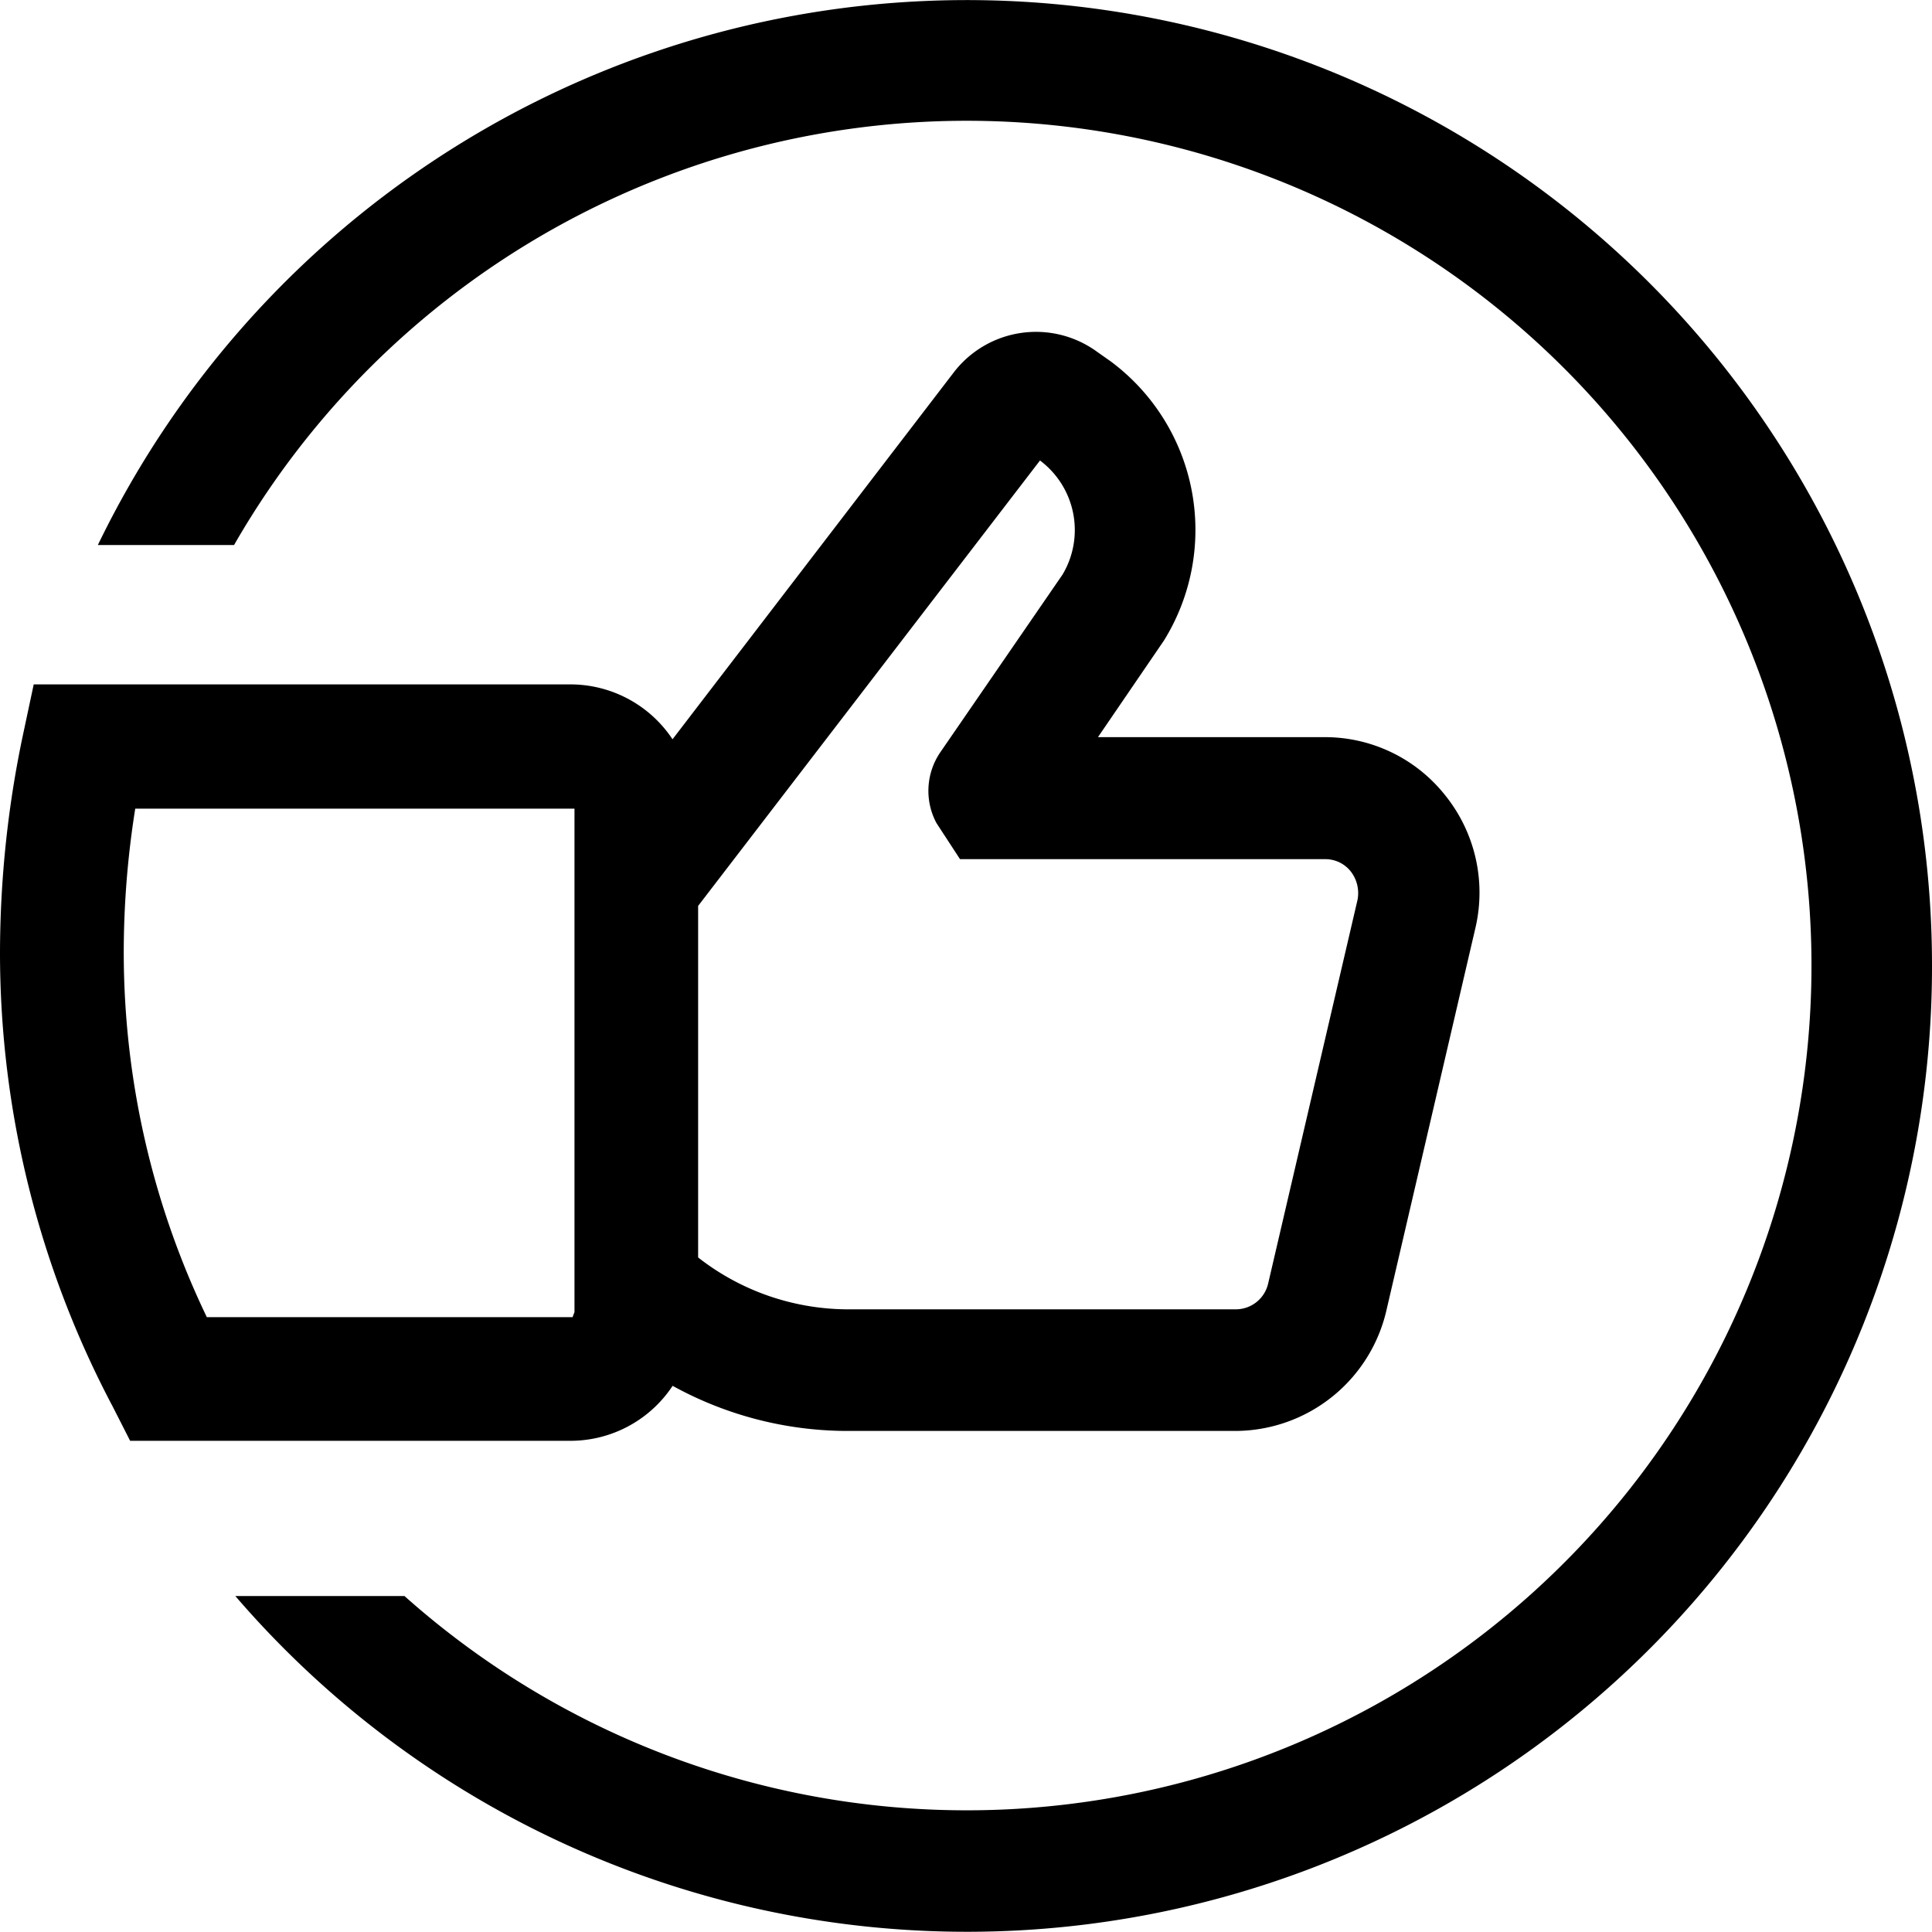 <svg xmlns="http://www.w3.org/2000/svg" viewBox="0 0 20 20" fill="currentColor"><g clip-path="url(#a)"><path d="M20 10a9.99 9.99 0 0 1-17.564 6.522h1.751a8.745 8.745 0 1 0-1.764-10.88h-1.41A9.992 9.992 0 0 1 20 10ZM5.927 14.915h-4.58l-.178-.35A10.052 10.052 0 0 1 0 9.856c.002-.761.082-1.52.241-2.264l.108-.507h5.578a1.269 1.269 0 0 1 1.035.568l2.909-3.795a1.073 1.073 0 0 1 1.485-.217l.142.1a2.174 2.174 0 0 1 .551 2.89l-.683 1h2.352a1.587 1.587 0 0 1 1.241.6 1.606 1.606 0 0 1 .317 1.364l-.922 3.962a1.61 1.61 0 0 1-1.554 1.256H8.753a3.754 3.754 0 0 1-1.79-.467 1.268 1.268 0 0 1-1.036.569Zm1.3-5.537v3.639c.436.342.972.53 1.526.537H12.8a.344.344 0 0 0 .329-.272l.923-3.962a.364.364 0 0 0-.07-.3.334.334 0 0 0-.26-.126H9.938l-.244-.374a.708.708 0 0 1 .037-.728L11 5.947a.9.9 0 0 0-.234-1.18L7.227 9.378Zm-5.086 4.257h3.786l.02-.052V8.371H1.4a9.5 9.5 0 0 0-.119 1.485c0 1.308.293 2.6.86 3.779Z"/></g><defs><clipPath id="a"><path d="M0 0H20V20H0z"/></clipPath></defs></svg>